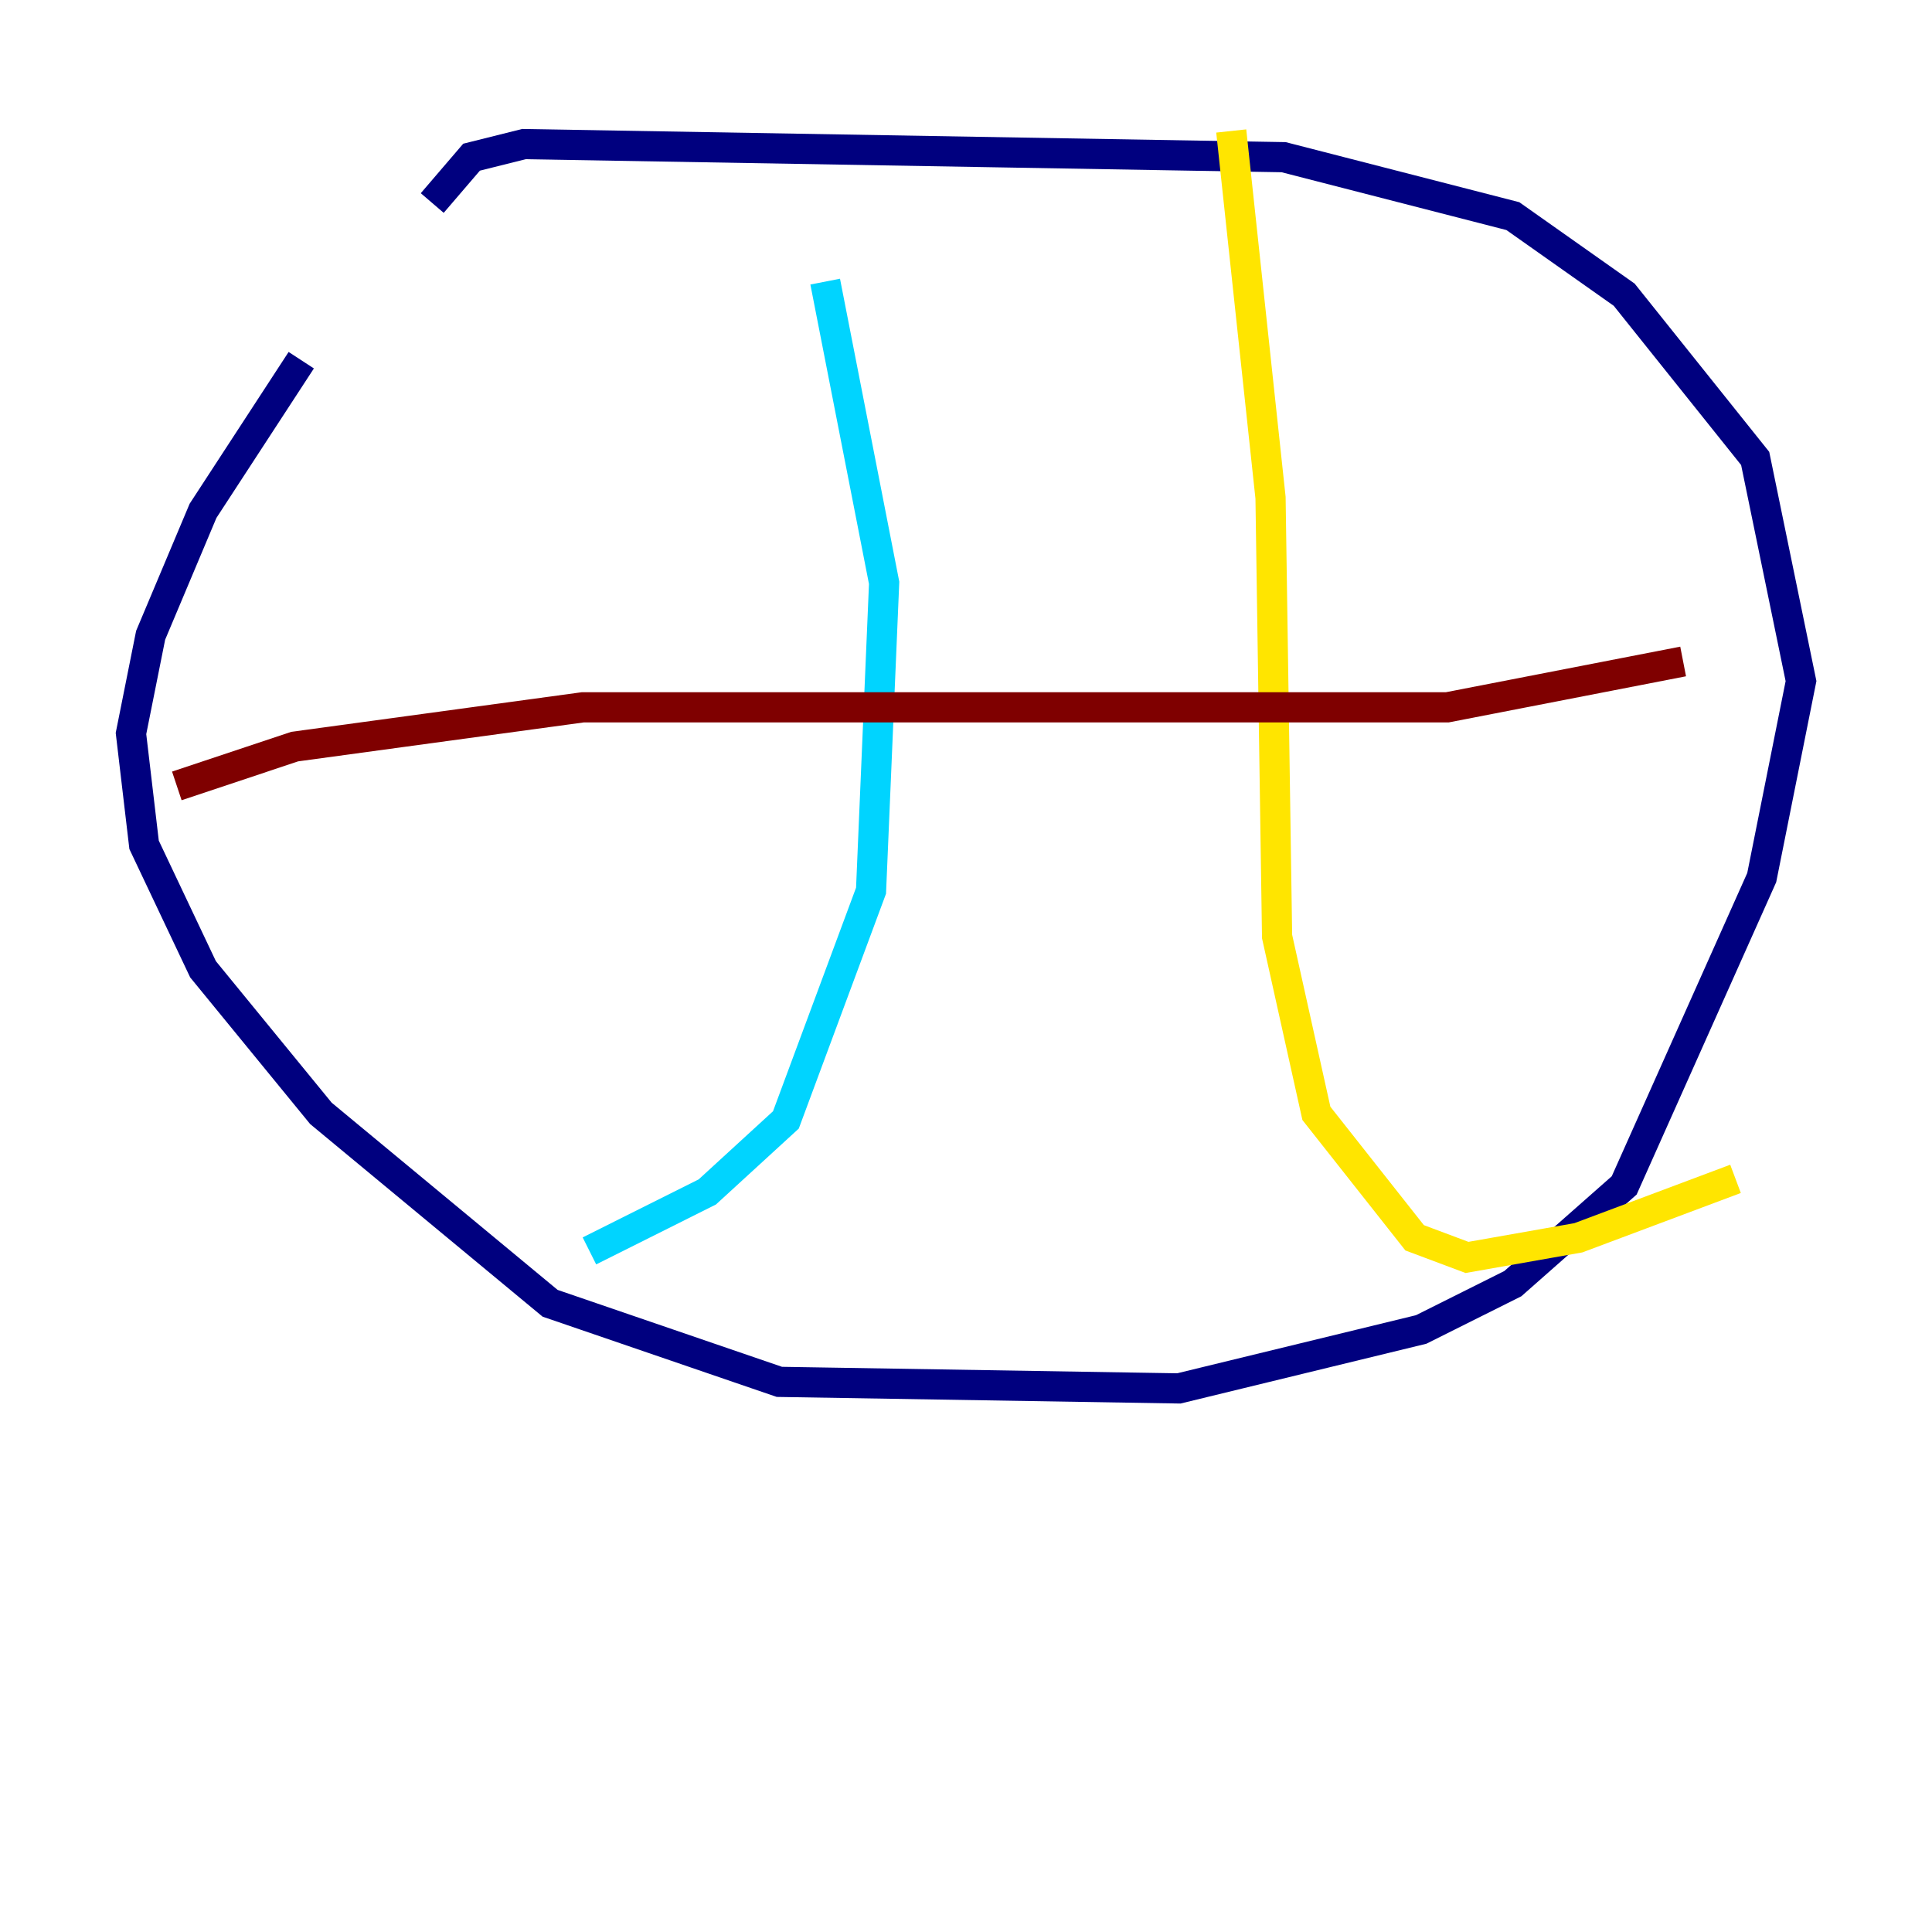 <?xml version="1.0" encoding="utf-8" ?>
<svg baseProfile="tiny" height="128" version="1.2" viewBox="0,0,128,128" width="128" xmlns="http://www.w3.org/2000/svg" xmlns:ev="http://www.w3.org/2001/xml-events" xmlns:xlink="http://www.w3.org/1999/xlink"><defs /><polyline fill="none" points="28.637,13.451 31.241,10.414 34.712,9.546 85.044,10.414 100.231,14.319 107.607,19.525 116.285,30.373 119.322,45.125 116.719,58.142 107.607,78.536 100.231,85.044 94.156,88.081 78.102,91.986 51.634,91.552 36.447,86.346 21.261,73.763 13.451,64.217 9.546,55.973 8.678,48.597 9.98,42.088 13.451,33.844 19.959,23.864" stroke="#00007f" stroke-width="2" /><polyline fill="none" points="54.671,18.658 58.576,38.617 57.709,59.01 52.068,74.197 46.861,78.969 39.051,82.875" stroke="#00d4ff" stroke-width="2" /><polyline fill="none" points="81.573,8.678 84.176,32.976 84.61,62.047 87.214,73.763 93.722,82.007 97.193,83.308 104.57,82.007 114.983,78.102" stroke="#ffe500" stroke-width="2" /><polyline fill="none" points="11.715,52.068 19.525,49.464 38.617,46.861 95.891,46.861 111.512,43.824" stroke="#7f0000" stroke-width="2" /></svg>